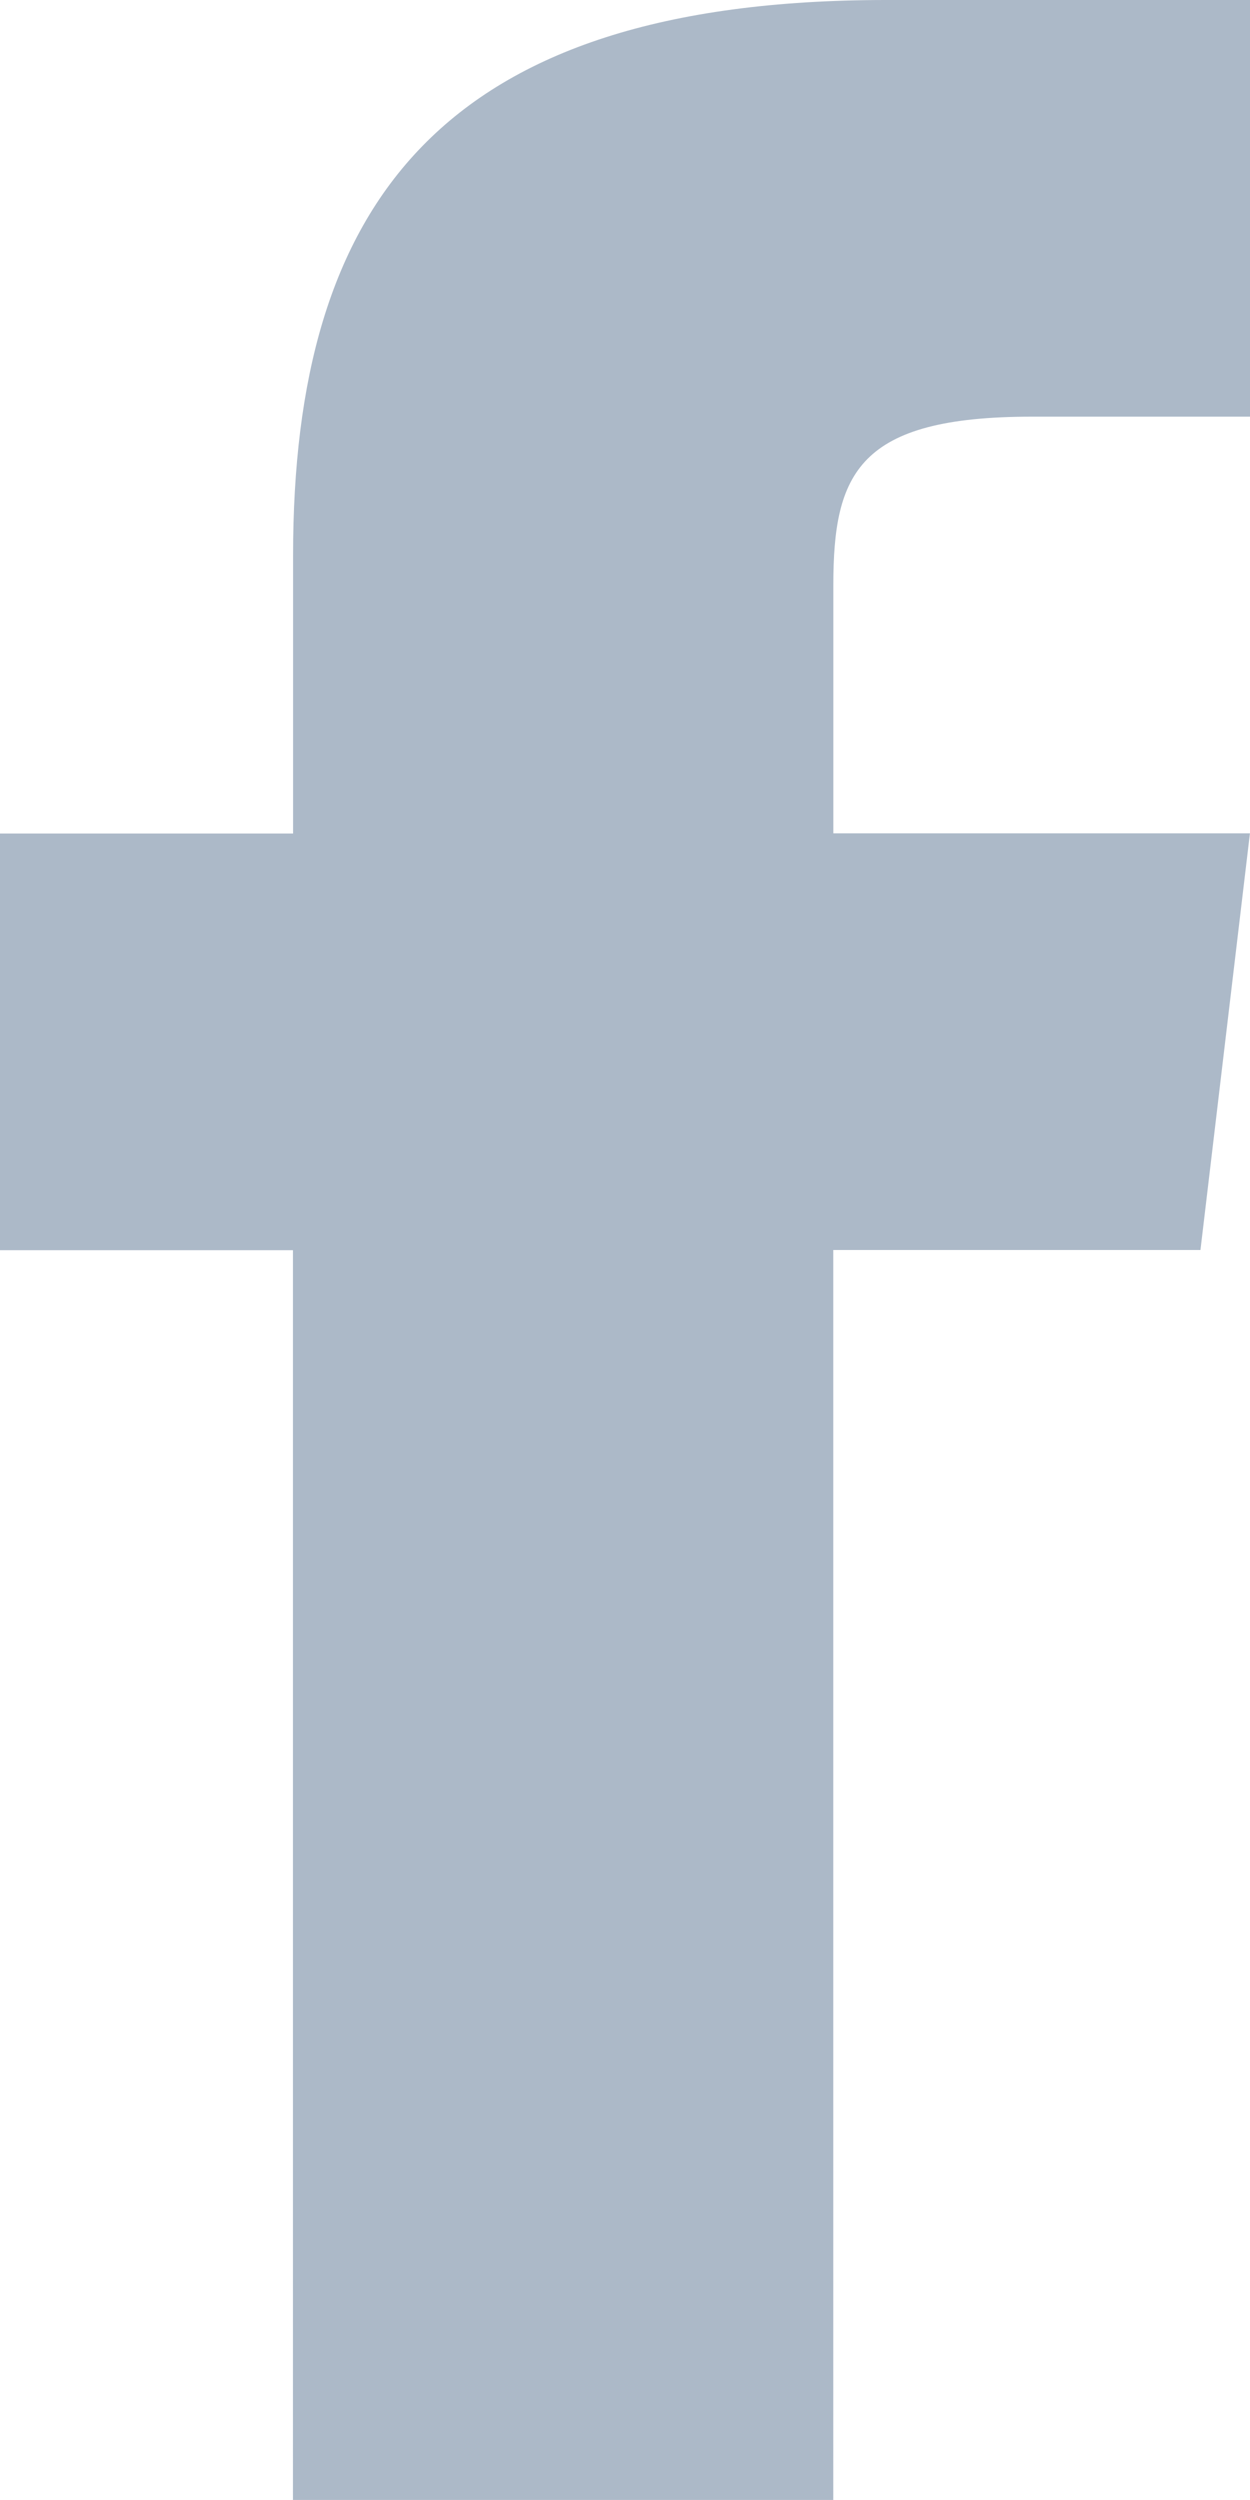 <svg xmlns="http://www.w3.org/2000/svg" width="18.873" height="37.745" viewBox="0 0 18.873 37.745">
  <path id="facebook" d="M172.582,76.582V72.837c0-1.691.374-2.546,3-2.546h3.293V64h-5.495c-6.733,0-8.955,3.086-8.955,8.385v4.2H160v6.291h4.423v18.873h8.158V82.873h5.544l.747-6.291Z" transform="translate(-160 -64)" fill="#acb9c8"/>
</svg>
